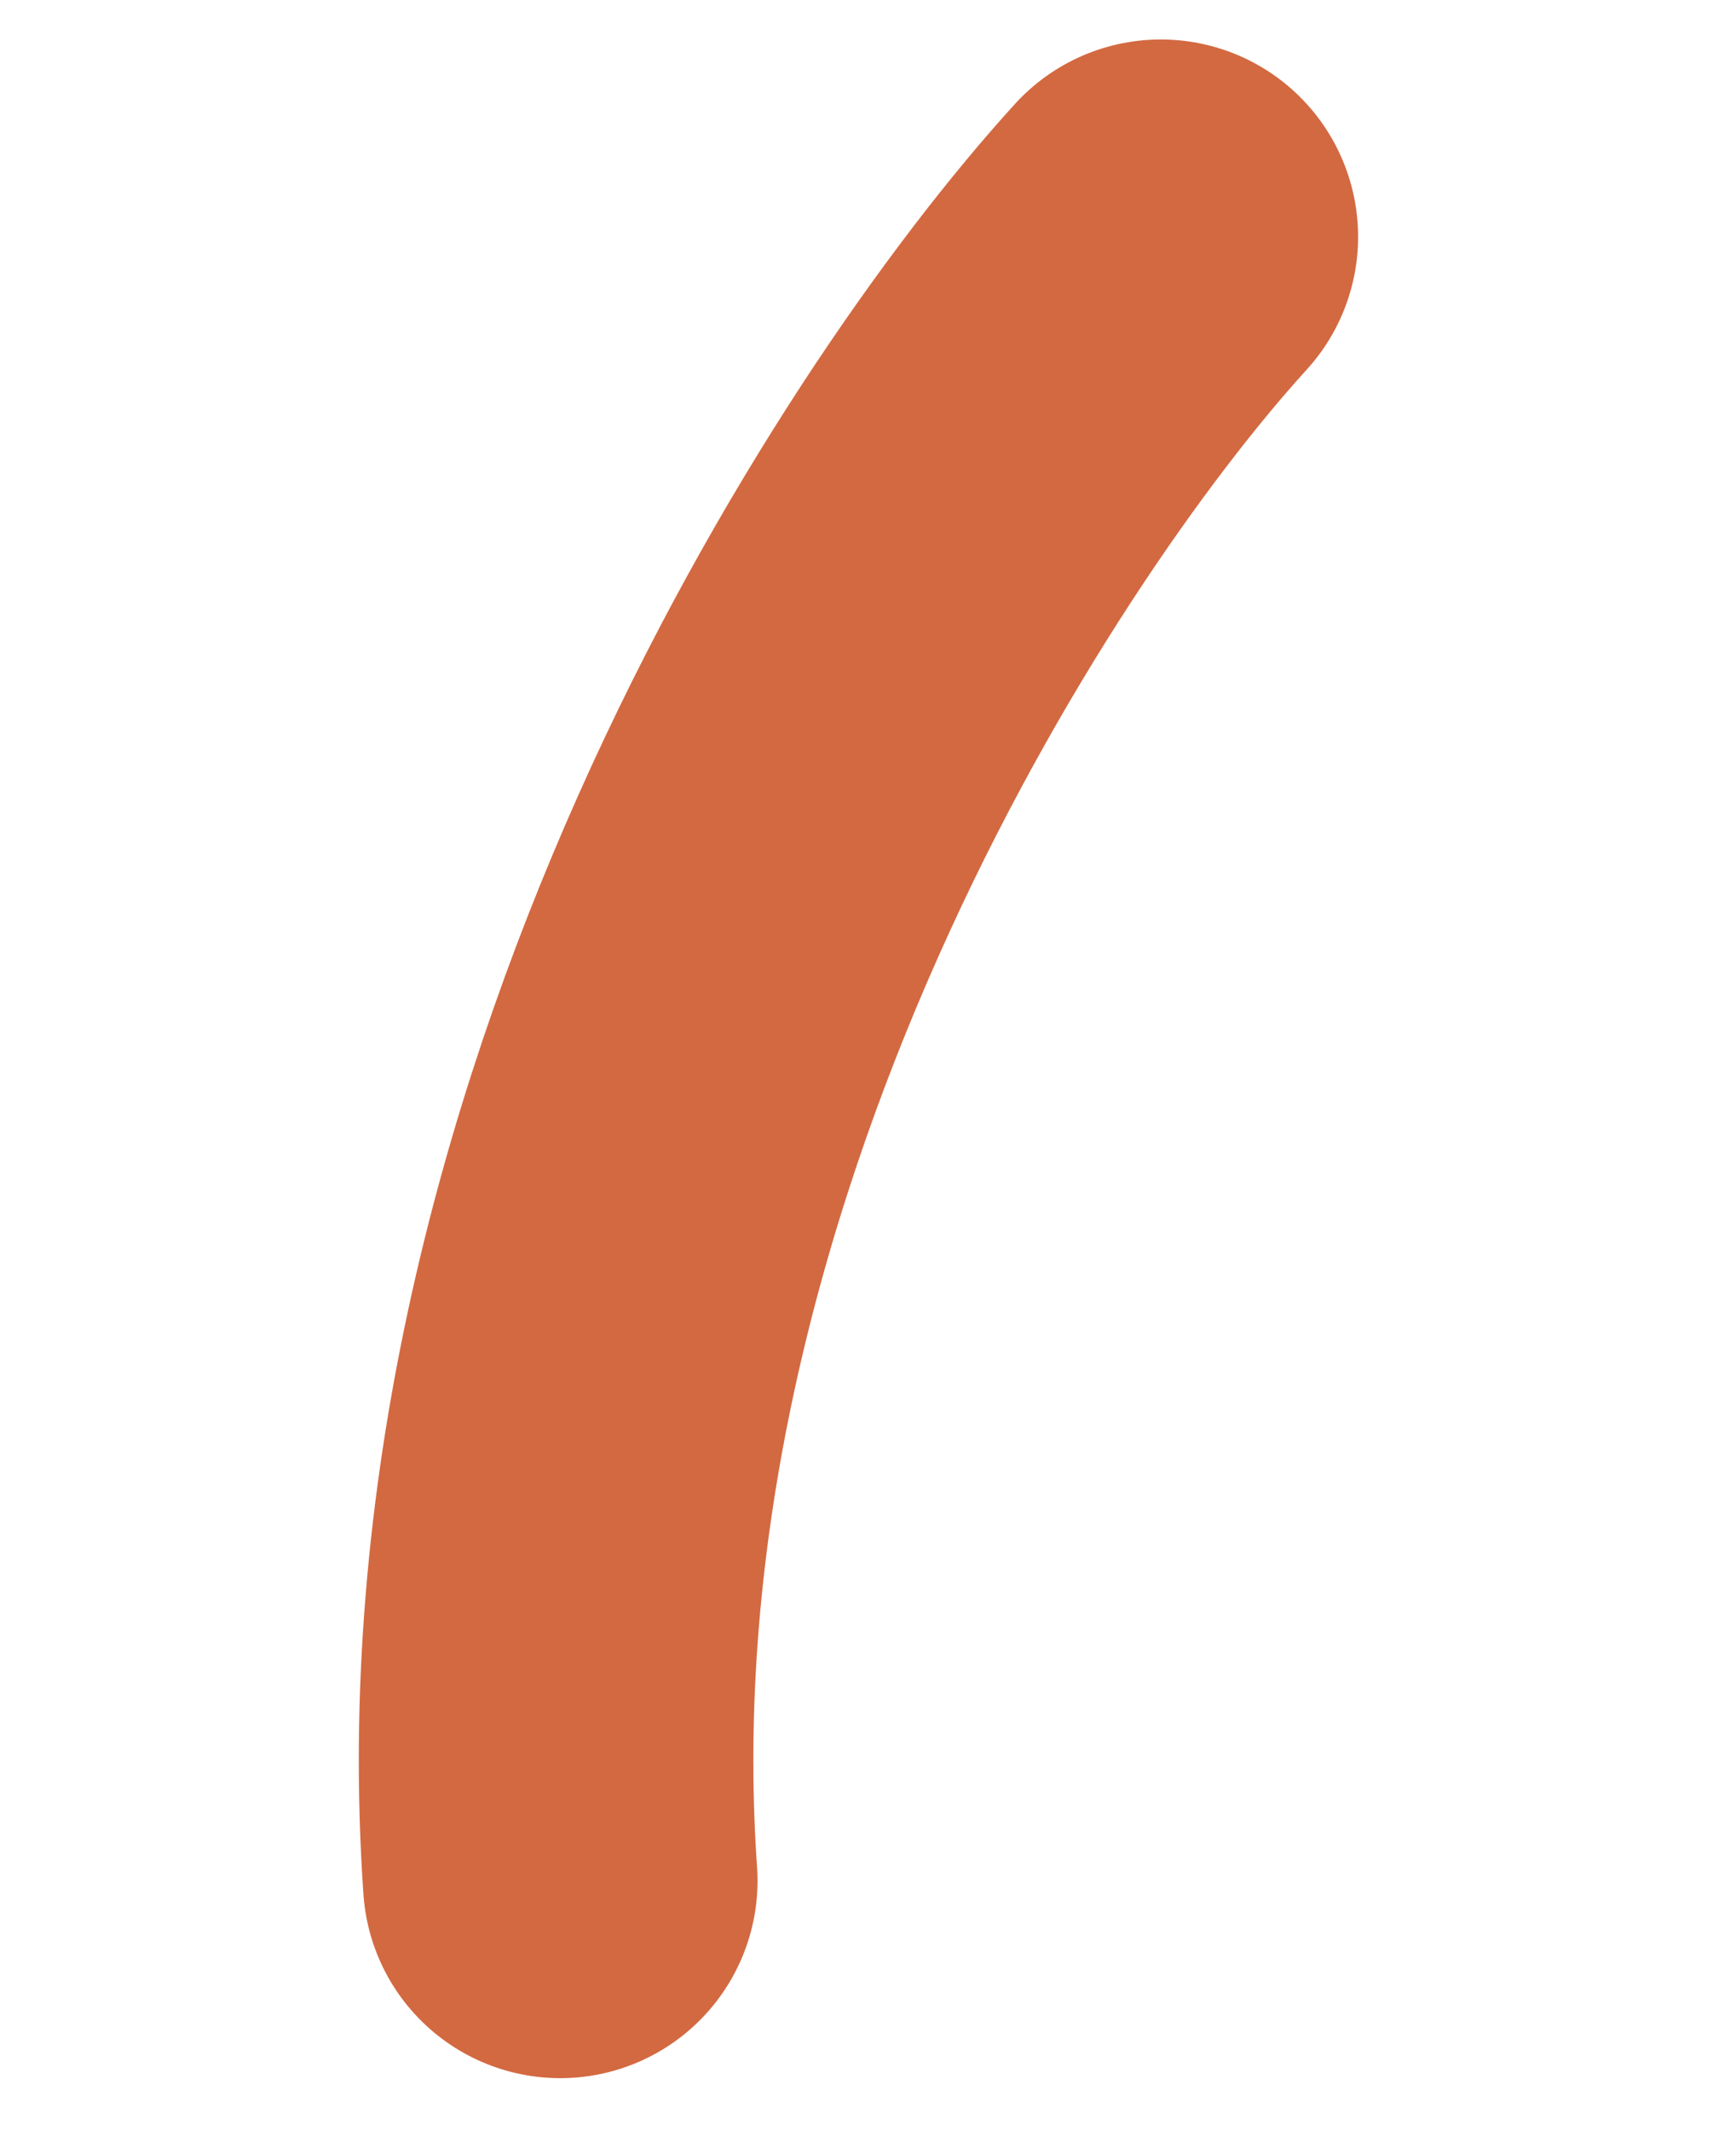<svg width="22" height="27" viewBox="0 0 22 27" fill="none" xmlns="http://www.w3.org/2000/svg">
<path d="M14.711 3C11.904 6.083 6.453 14.565 7.1 23.829" stroke="#D36941" stroke-width="5" stroke-linecap="round"/>
</svg>
